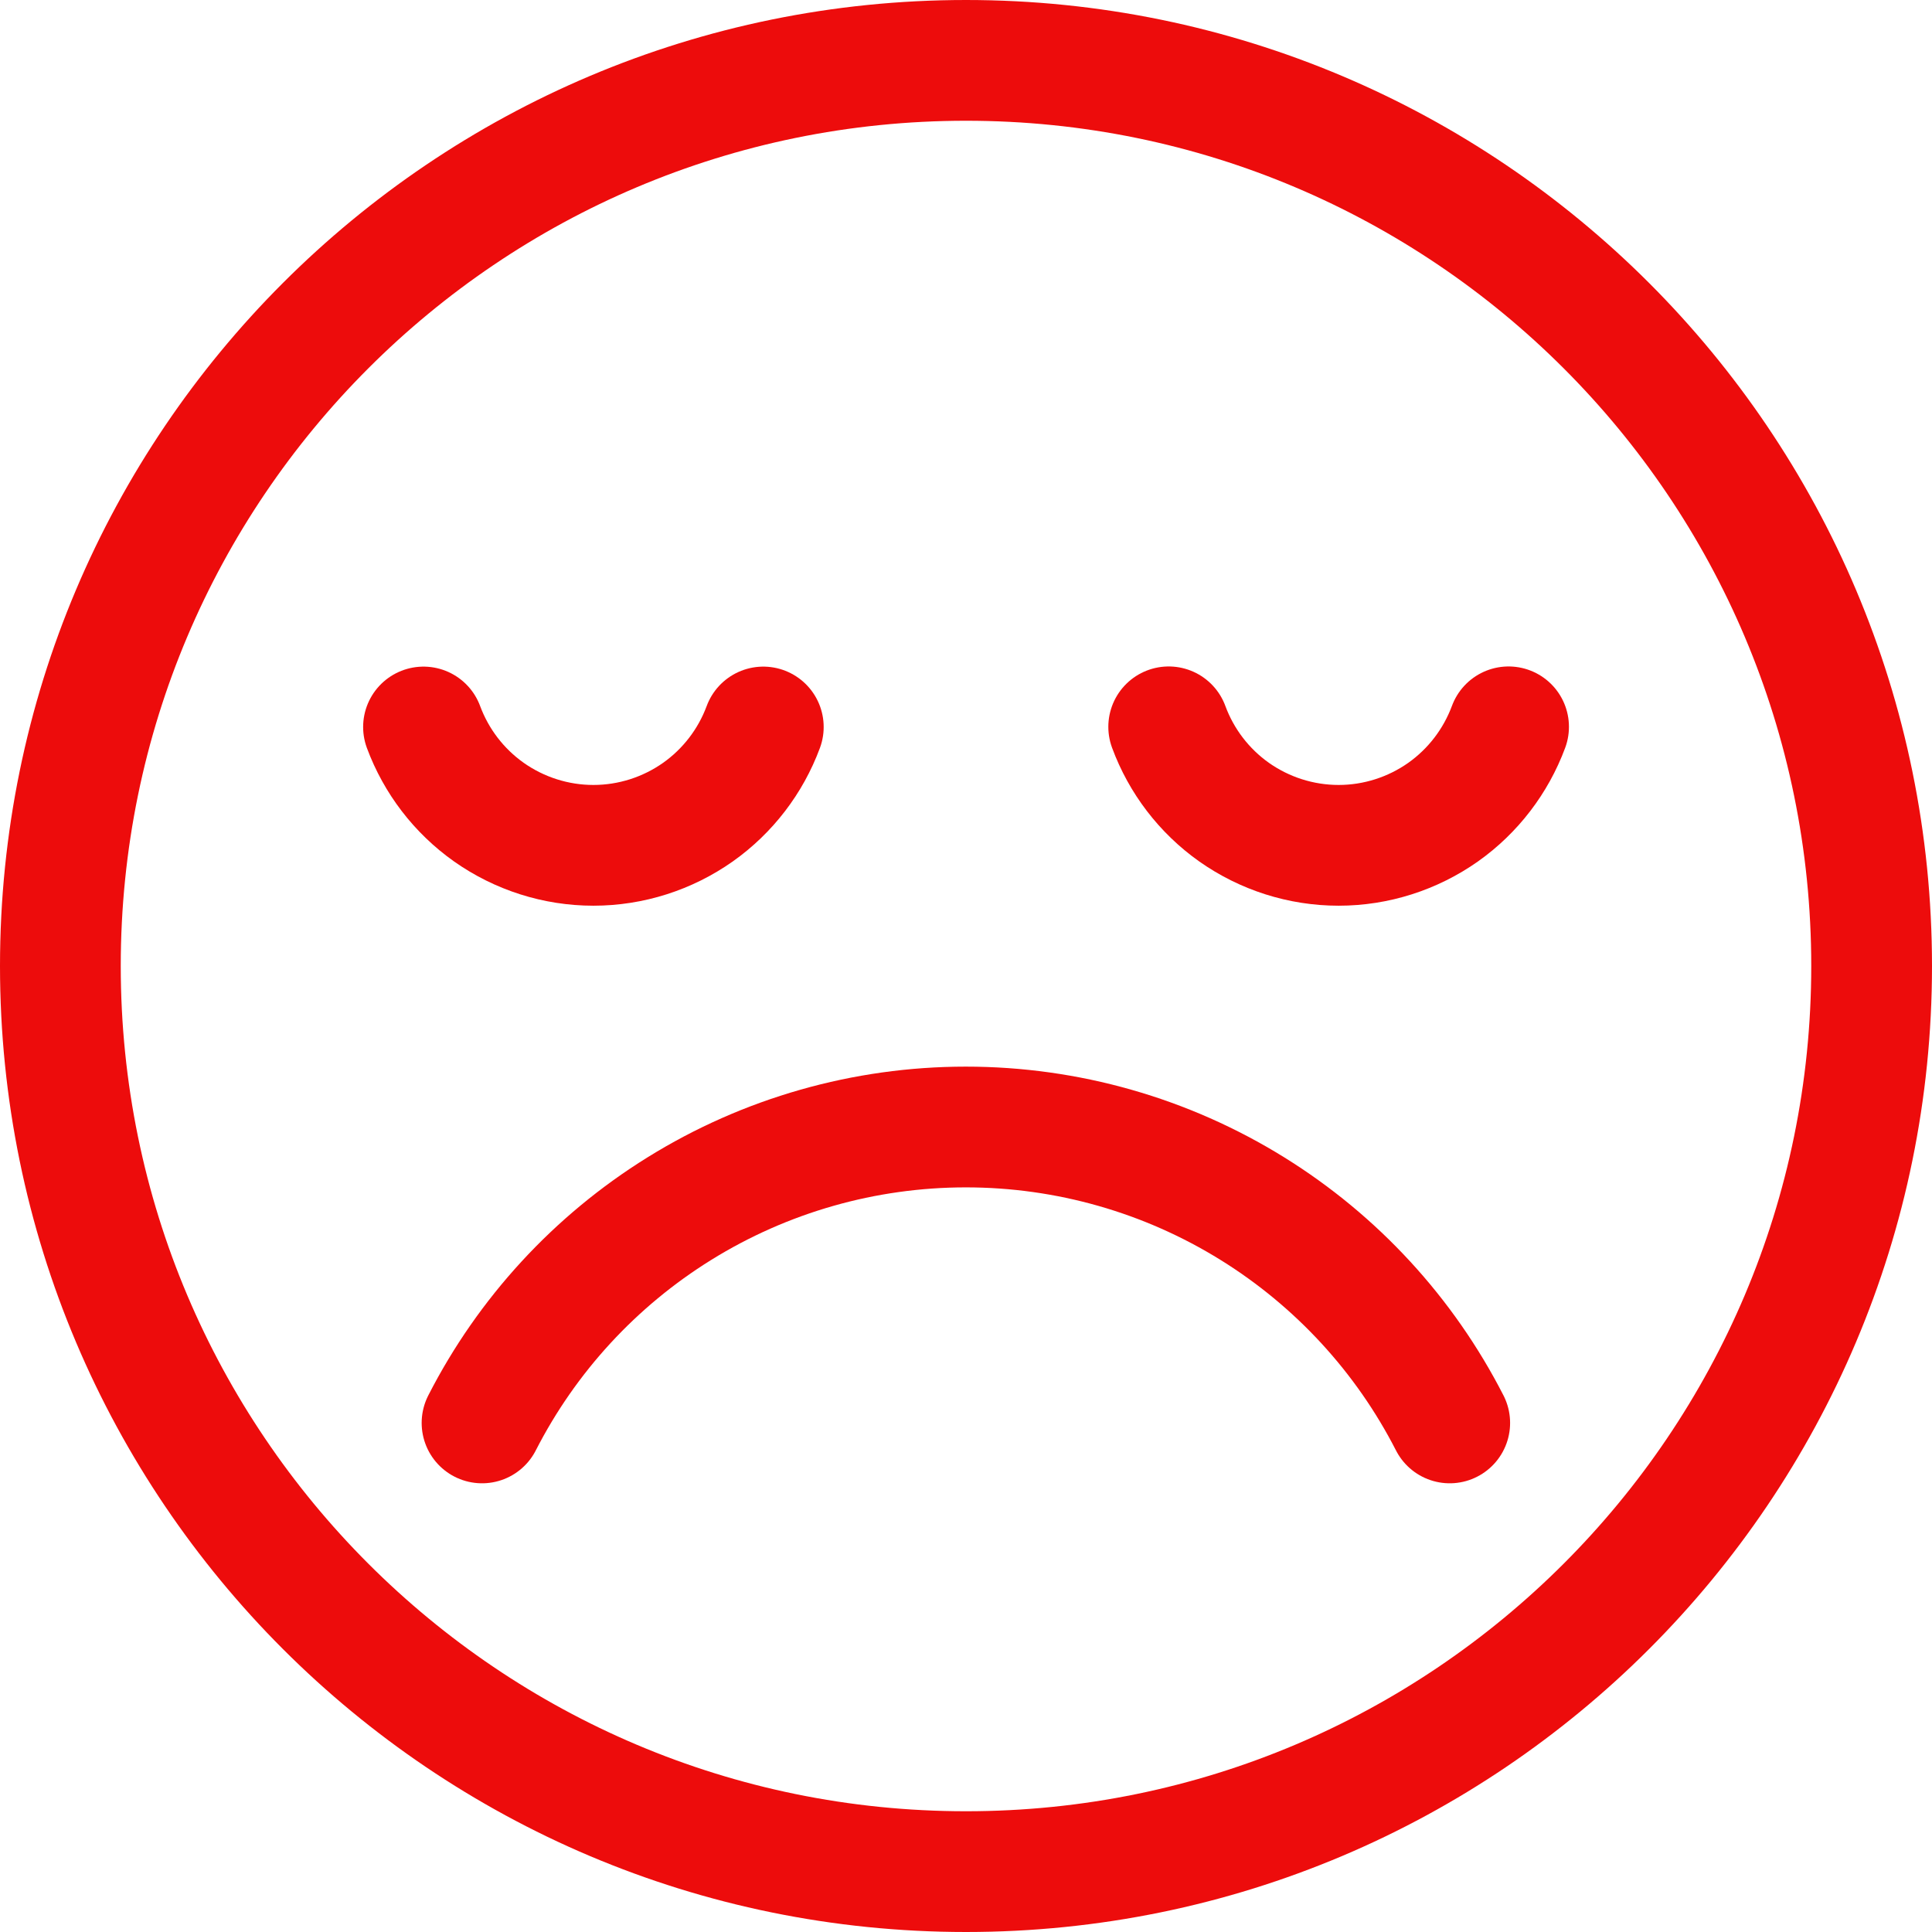<!DOCTYPE svg PUBLIC "-//W3C//DTD SVG 1.1//EN" "http://www.w3.org/Graphics/SVG/1.1/DTD/svg11.dtd">
<!-- Uploaded to: SVG Repo, www.svgrepo.com, Transformed by: SVG Repo Mixer Tools -->
<svg width="64px" height="64px" viewBox="0 0 24 24" fill="none" xmlns="http://www.w3.org/2000/svg">
<g id="SVGRepo_bgCarrier" stroke-width="0"/>
<g id="SVGRepo_tracerCarrier" stroke-linecap="round" stroke-linejoin="round"/>
<g id="SVGRepo_iconCarrier"> <path d="M12 23.25C18.213 23.25 23.25 18.213 23.25 12C23.25 5.787 18.213 0.75 12 0.75C5.787 0.75 0.75 5.787 0.75 12C0.75 18.213 5.787 23.25 12 23.25Z" stroke="#ed0c0c" stroke-width="1.5" stroke-linecap="round" stroke-linejoin="round"/> <path d="M14.518 9.029C14.675 9.455 14.958 9.825 15.329 10.088C15.709 10.356 16.163 10.501 16.629 10.501C17.094 10.501 17.548 10.356 17.928 10.088C18.299 9.825 18.582 9.455 18.74 9.029" stroke="#ed0c0c" stroke-width="1.5" stroke-linecap="round" stroke-linejoin="round"/> <path d="M5.261 9.031C5.419 9.457 5.701 9.825 6.072 10.088C6.452 10.356 6.906 10.501 7.371 10.501C7.837 10.501 8.291 10.356 8.671 10.088C9.042 9.825 9.324 9.457 9.482 9.031" stroke="#ed0c0c" stroke-width="1.5" stroke-linecap="round" stroke-linejoin="round"/> <path d="M5.988 17.676C6.547 16.583 7.394 15.663 8.438 15.015C9.507 14.351 10.74 14 11.998 14C13.257 14 14.489 14.351 15.559 15.015C16.603 15.663 17.45 16.583 18.009 17.676" stroke="#ed0c0c" stroke-width="1.5" stroke-linecap="round" stroke-linejoin="round"/> </g>
</svg>
